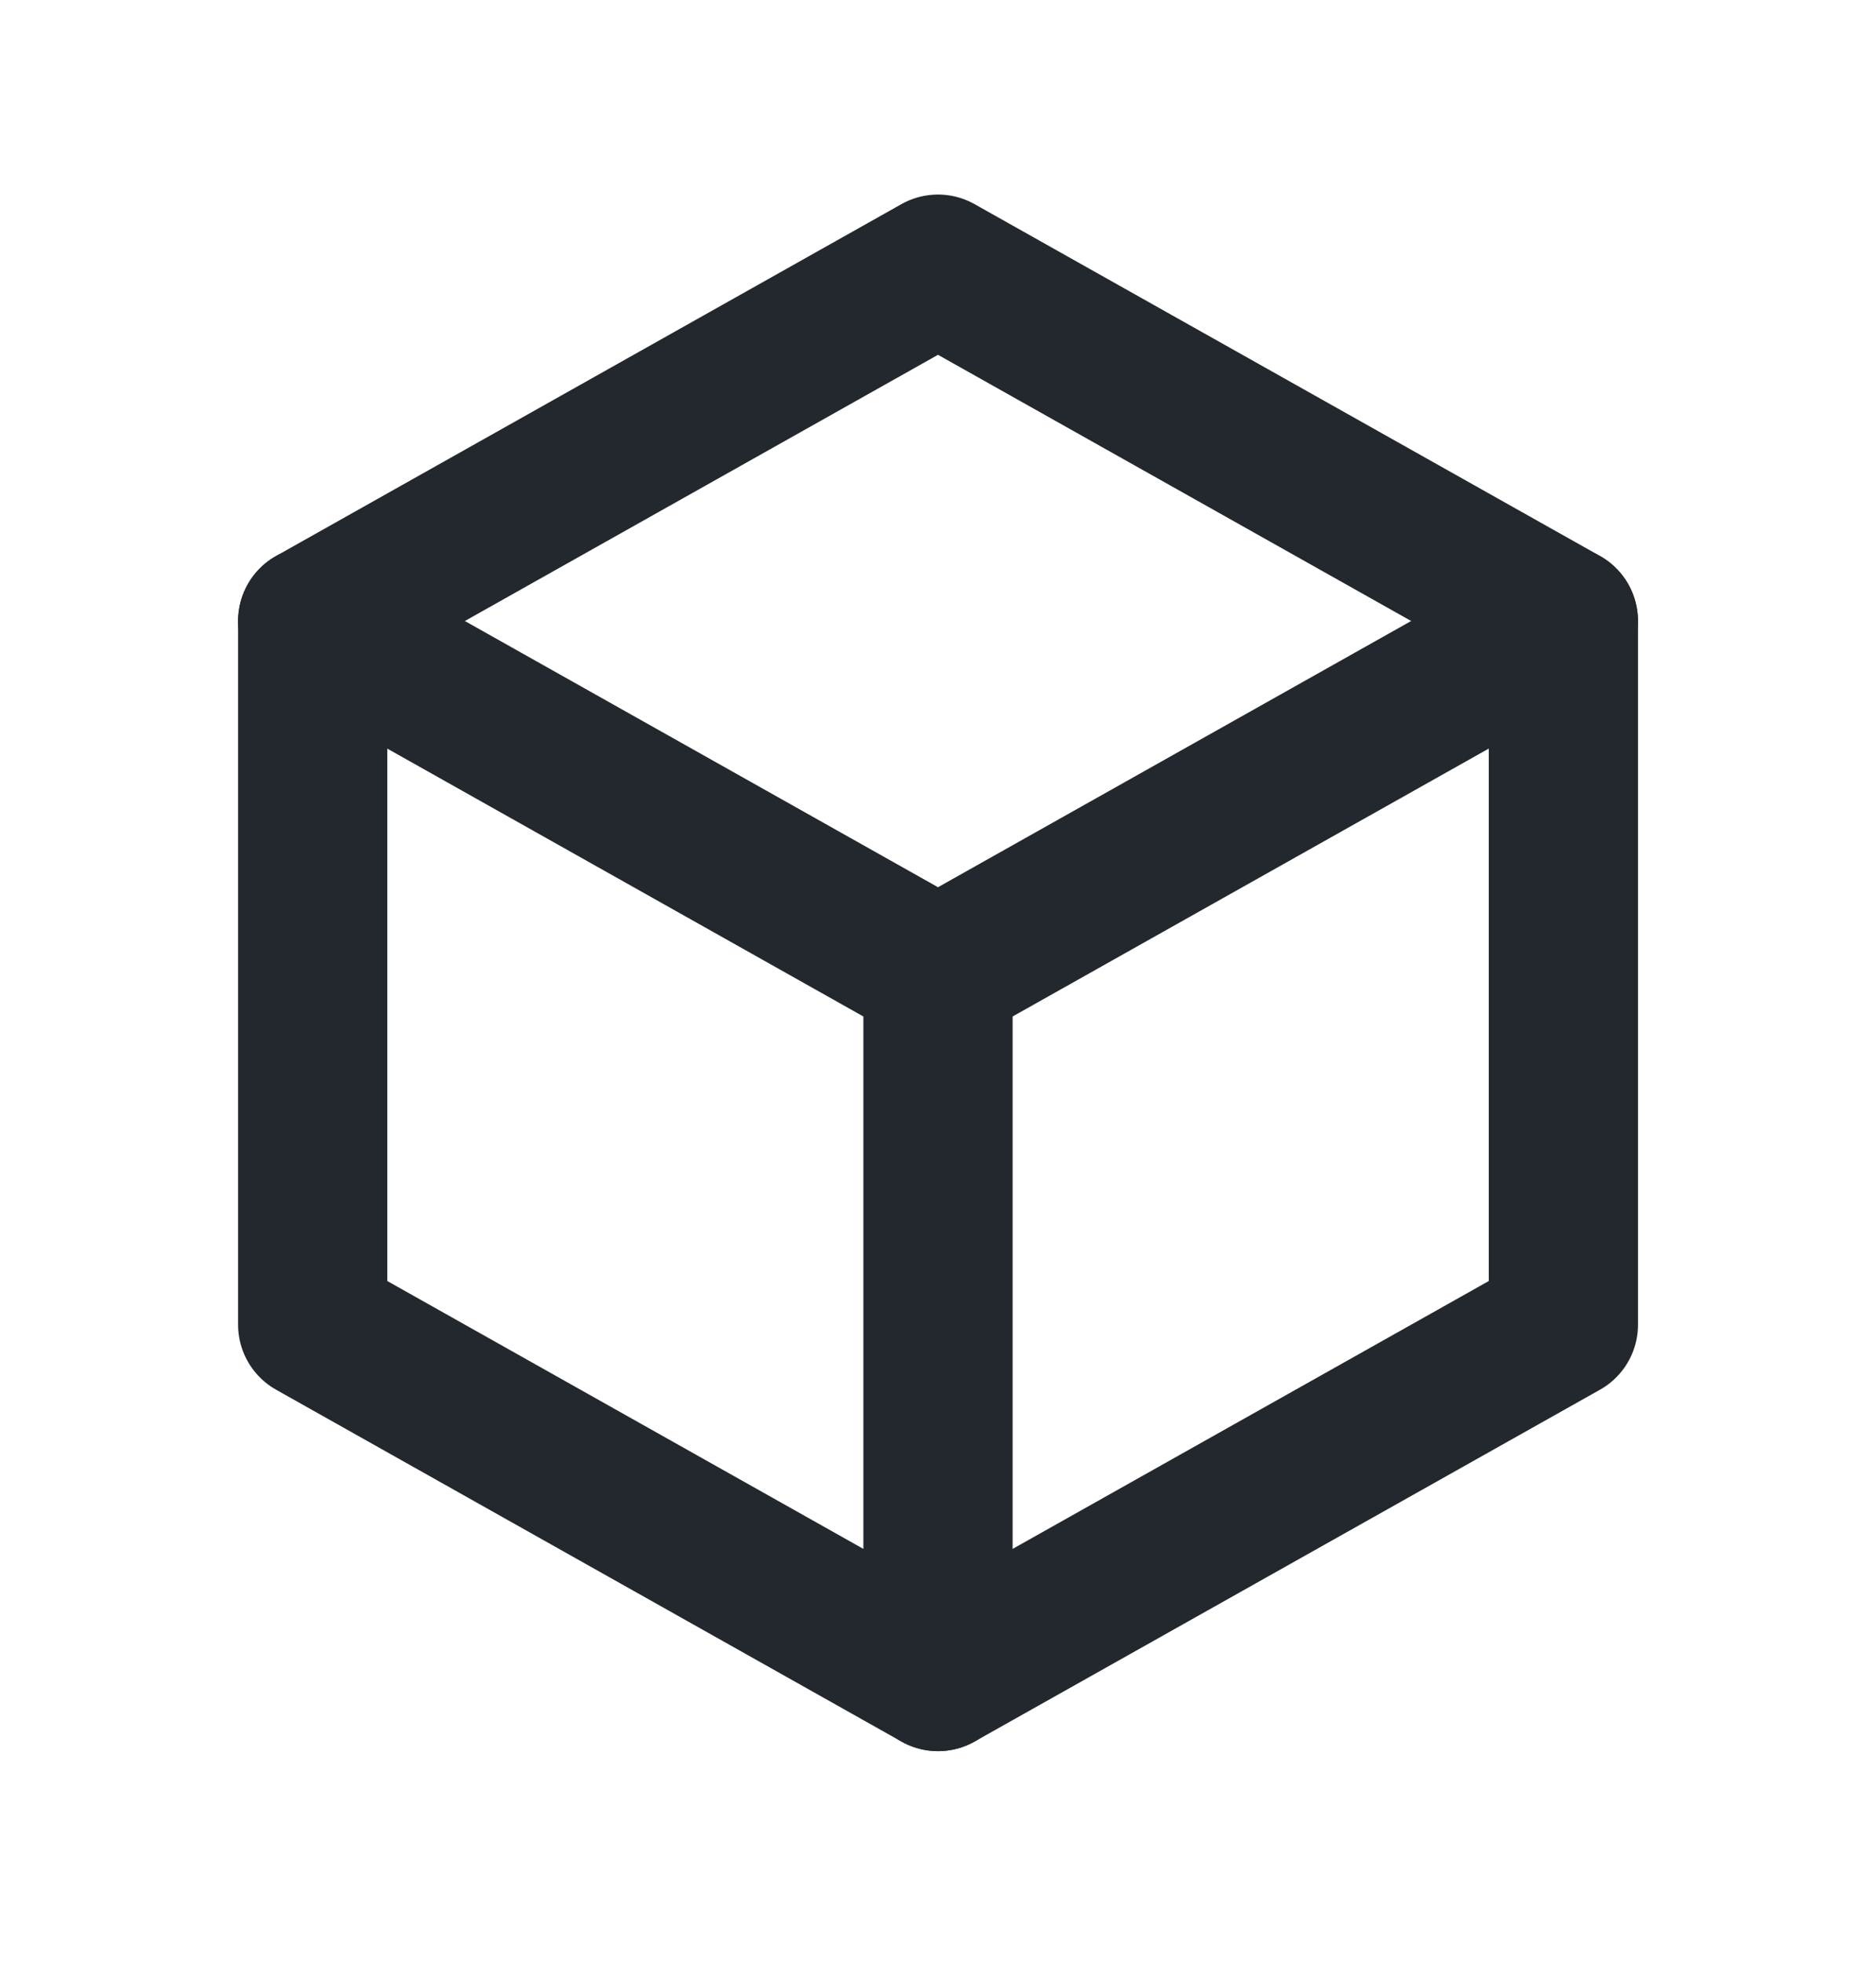 <svg width="22" height="23" viewBox="0 0 22 23" fill="none" xmlns="http://www.w3.org/2000/svg">
<path d="M11 3.156L18.334 7.281V15.531L11 19.656L3.667 15.531V7.281L11 3.156" stroke="#23272E" stroke-width="1.75" stroke-linecap="round" stroke-linejoin="round"/>
<path d="M11 11.406L18.333 7.281" stroke="#23272E" stroke-width="1.75" stroke-linecap="round" stroke-linejoin="round"/>
<path d="M11 11.406V19.656" stroke="#23272E" stroke-width="1.75" stroke-linecap="round" stroke-linejoin="round"/>
<path d="M11 11.406L3.667 7.281" stroke="#23272E" stroke-width="1.75" stroke-linecap="round" stroke-linejoin="round"/>
</svg>
